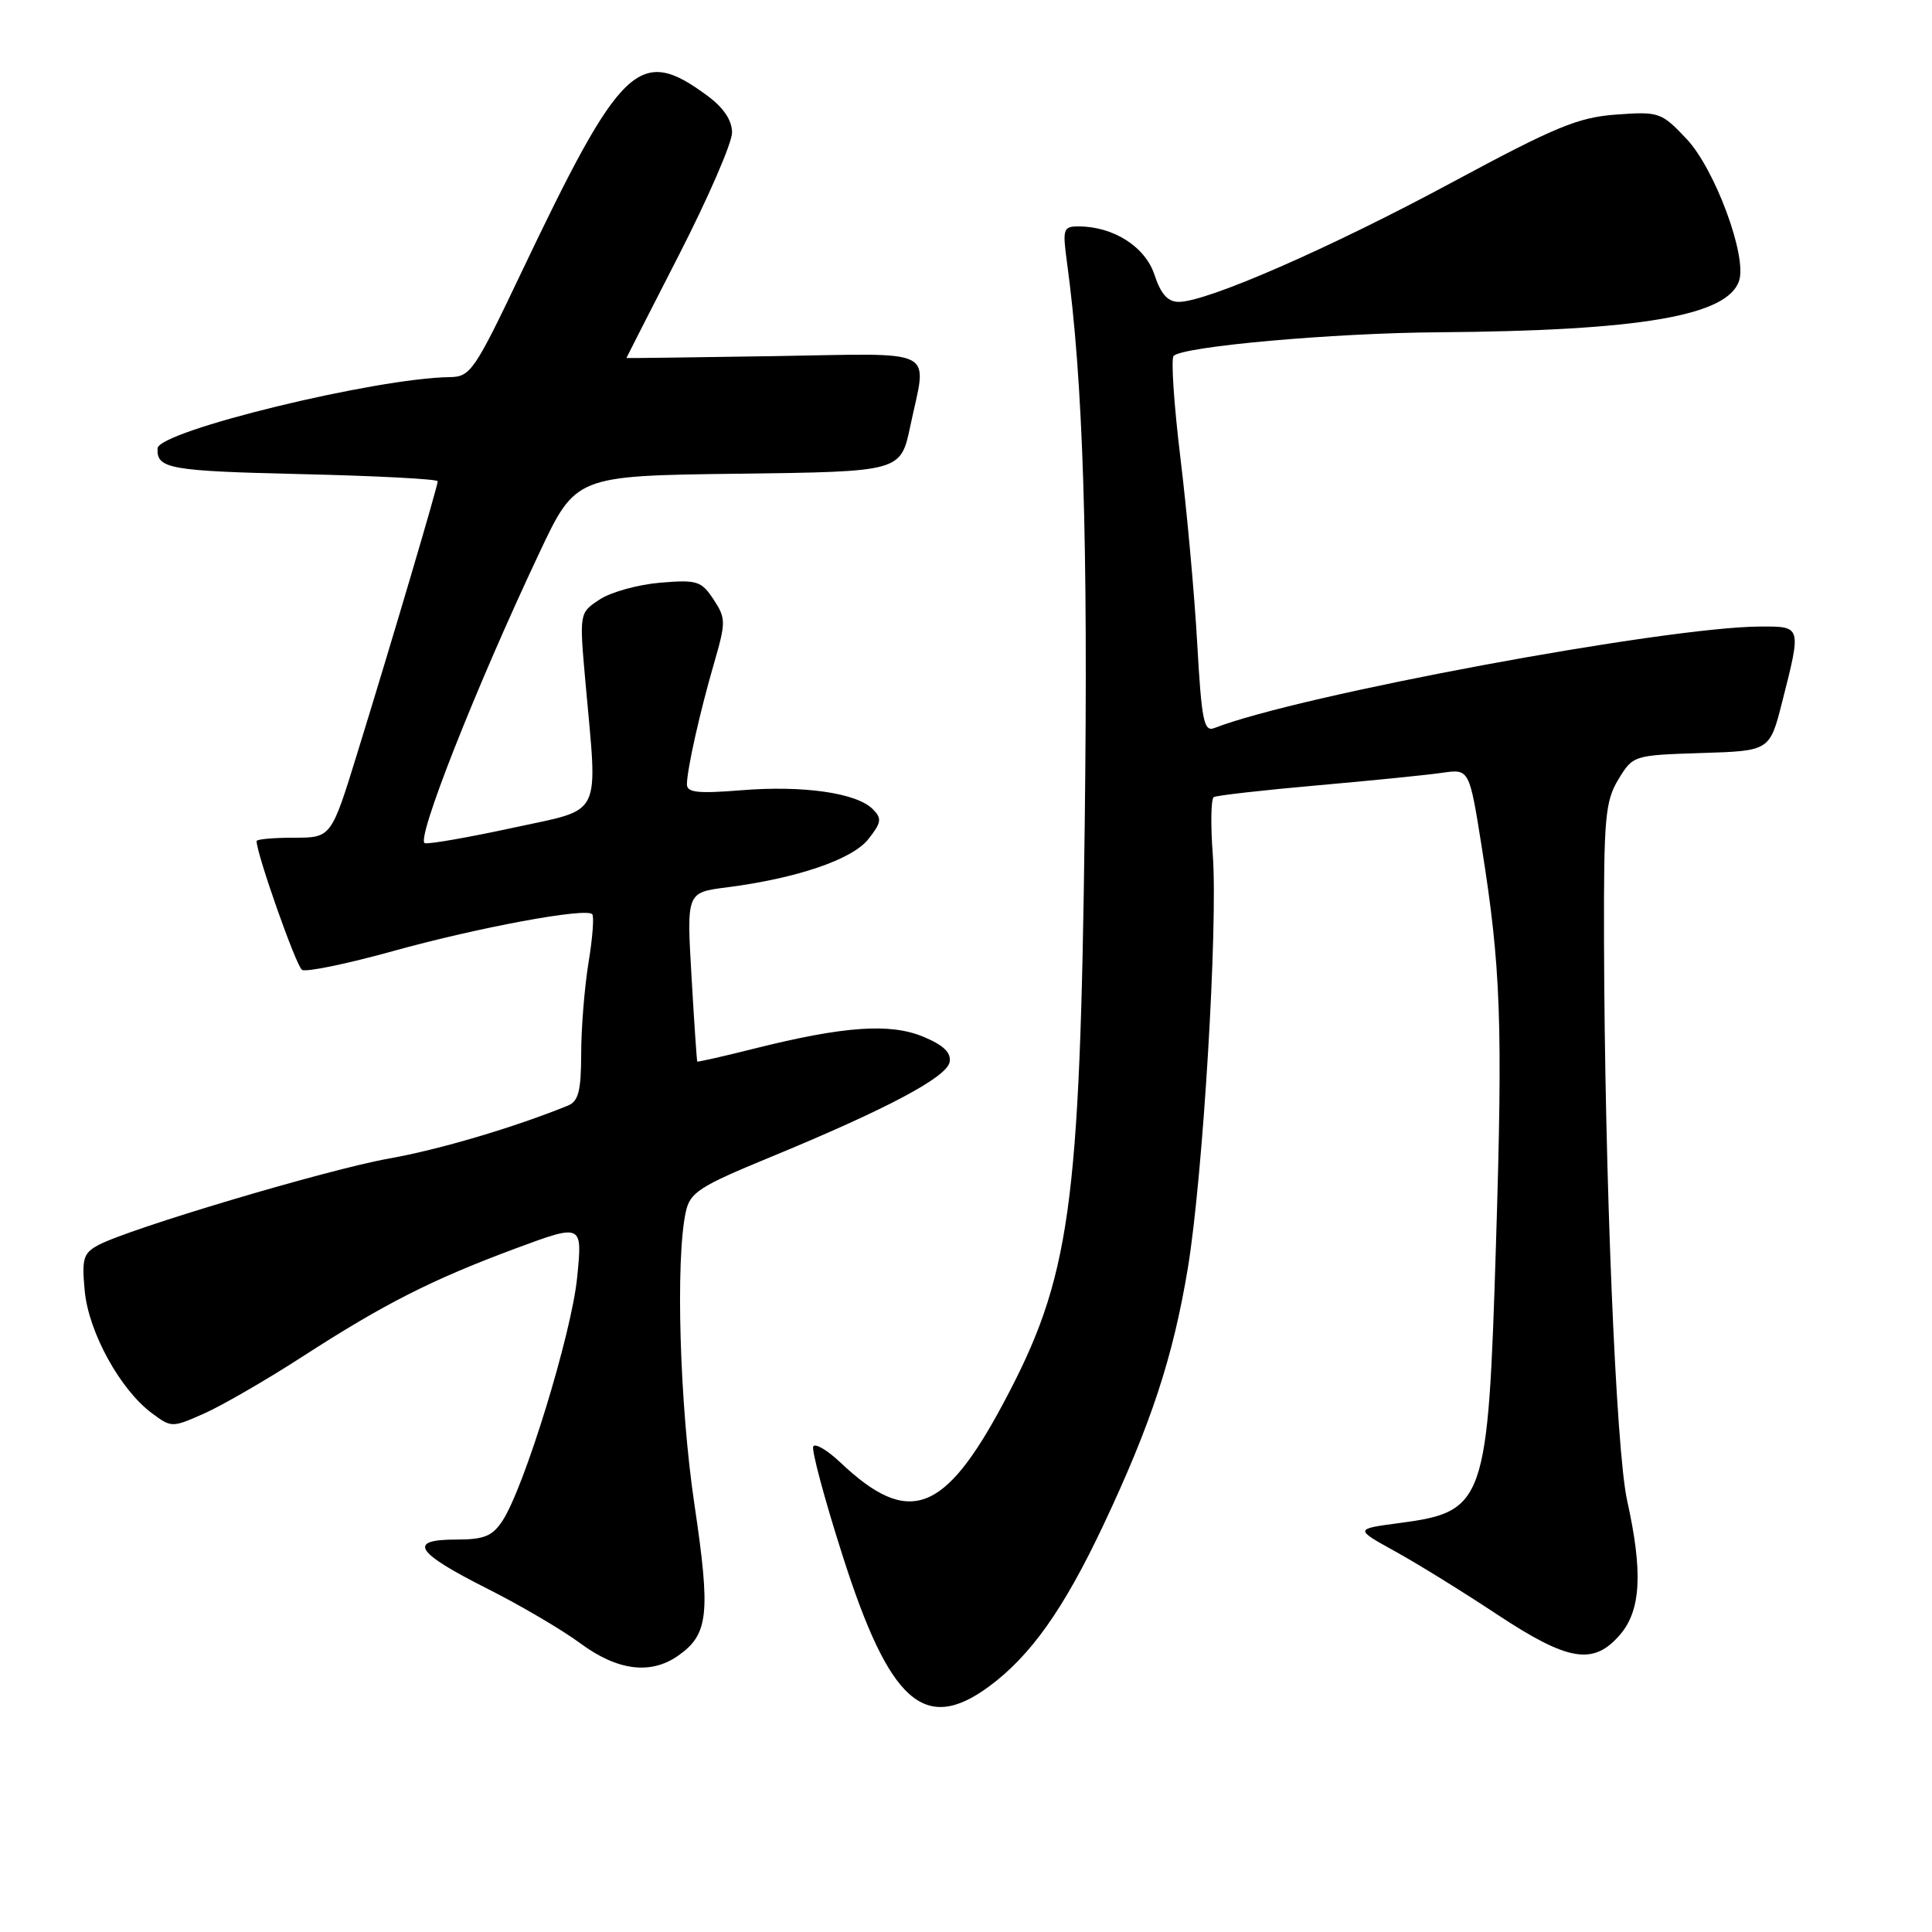 <?xml version="1.0" encoding="UTF-8" standalone="no"?>
<!DOCTYPE svg PUBLIC "-//W3C//DTD SVG 1.1//EN" "http://www.w3.org/Graphics/SVG/1.1/DTD/svg11.dtd" >
<svg xmlns="http://www.w3.org/2000/svg" xmlns:xlink="http://www.w3.org/1999/xlink" version="1.1" viewBox="0 0 256 256">
 <g >
 <path fill="currentColor"
d=" M 131.06 223.46 C 136.57 219.39 140.94 213.24 146.22 202.05 C 152.54 188.64 155.44 179.83 157.40 168.00 C 159.40 155.86 161.40 122.69 160.70 113.26 C 160.40 109.28 160.46 105.84 160.83 105.62 C 161.20 105.40 167.35 104.70 174.50 104.07 C 181.65 103.44 189.12 102.69 191.09 102.40 C 194.69 101.88 194.69 101.88 196.33 112.19 C 198.88 128.23 199.14 135.47 198.22 165.00 C 197.16 199.23 196.79 200.31 185.37 201.82 C 179.50 202.60 179.50 202.60 184.84 205.55 C 187.78 207.17 193.86 210.93 198.34 213.90 C 207.81 220.16 211.13 220.71 214.66 216.61 C 217.44 213.38 217.71 208.31 215.60 198.81 C 214.12 192.14 212.62 155.68 212.54 124.50 C 212.50 108.39 212.70 106.16 214.44 103.28 C 216.38 100.09 216.44 100.07 225.44 99.78 C 234.50 99.50 234.50 99.50 236.15 93.00 C 238.71 82.92 238.73 83.00 233.25 83.02 C 220.69 83.07 172.00 92.12 160.91 96.47 C 159.52 97.01 159.22 95.53 158.64 85.30 C 158.28 78.81 157.27 67.72 156.41 60.66 C 155.55 53.59 155.15 47.52 155.51 47.16 C 156.76 45.90 176.57 44.13 190.50 44.03 C 217.41 43.83 228.96 41.85 230.45 37.17 C 231.49 33.88 227.22 22.38 223.49 18.42 C 220.14 14.87 219.85 14.77 214.16 15.18 C 209.10 15.55 206.11 16.79 192.40 24.17 C 176.29 32.85 159.94 40.00 156.20 40.00 C 154.74 40.00 153.82 38.98 152.97 36.40 C 151.74 32.68 147.52 30.00 142.90 30.00 C 140.89 30.00 140.78 30.35 141.37 34.69 C 143.52 50.40 144.20 71.65 143.73 109.38 C 143.10 160.19 141.82 169.31 132.99 185.86 C 125.13 200.61 120.40 202.34 111.36 193.79 C 109.64 192.16 108.02 191.20 107.76 191.66 C 107.51 192.12 109.25 198.64 111.65 206.14 C 117.86 225.61 122.51 229.76 131.06 223.46 Z  M 89.84 219.40 C 93.89 216.56 94.18 213.90 92.01 199.31 C 90.06 186.21 89.49 166.92 90.87 160.59 C 91.43 158.00 92.63 157.22 102.00 153.36 C 117.45 146.99 125.45 142.75 125.83 140.73 C 126.06 139.49 125.03 138.49 122.36 137.38 C 117.97 135.54 111.83 135.97 100.00 138.93 C 95.88 139.97 92.45 140.74 92.39 140.66 C 92.33 140.57 91.98 135.50 91.63 129.38 C 90.98 118.26 90.98 118.26 96.24 117.59 C 105.59 116.39 112.94 113.89 115.07 111.18 C 116.81 108.97 116.88 108.45 115.63 107.20 C 113.49 105.06 106.42 104.05 98.25 104.71 C 92.42 105.18 91.00 105.02 91.02 103.90 C 91.06 101.83 92.75 94.29 94.64 87.80 C 96.19 82.43 96.19 81.93 94.55 79.43 C 92.94 76.99 92.37 76.80 87.49 77.21 C 84.57 77.45 80.96 78.45 79.47 79.43 C 76.76 81.20 76.76 81.20 77.57 90.35 C 79.21 108.68 80.01 107.06 68.00 109.68 C 62.22 110.93 56.96 111.86 56.30 111.73 C 55.01 111.48 63.02 91.15 71.46 73.27 C 76.28 63.04 76.28 63.04 97.81 62.77 C 119.34 62.50 119.34 62.50 120.61 56.50 C 122.84 45.88 124.71 46.84 102.50 47.19 C 91.77 47.36 83.00 47.47 83.00 47.44 C 83.00 47.41 86.15 41.23 90.00 33.71 C 93.85 26.19 97.00 18.93 97.00 17.57 C 97.00 15.95 95.89 14.28 93.75 12.70 C 84.70 6.01 82.34 8.26 69.00 36.28 C 62.89 49.11 62.33 49.93 59.62 49.97 C 49.84 50.08 21.01 57.11 20.88 59.41 C 20.74 62.11 22.40 62.41 39.81 62.82 C 49.82 63.05 58.00 63.48 58.00 63.77 C 58.00 64.43 51.93 84.96 47.36 99.75 C 43.89 111.00 43.89 111.00 38.94 111.00 C 36.22 111.00 34.00 111.20 34.00 111.45 C 34.00 113.15 39.25 128.04 40.02 128.51 C 40.55 128.84 45.96 127.72 52.06 126.03 C 63.37 122.89 77.59 120.25 78.47 121.13 C 78.74 121.40 78.52 124.30 77.98 127.56 C 77.45 130.83 77.01 136.26 77.01 139.64 C 77.00 144.55 76.65 145.93 75.25 146.50 C 68.13 149.39 58.26 152.32 51.50 153.52 C 43.30 154.99 17.16 162.78 13.05 164.97 C 11.03 166.05 10.82 166.76 11.23 171.09 C 11.76 176.56 15.93 184.14 20.13 187.26 C 22.73 189.19 22.79 189.19 27.13 187.26 C 29.53 186.18 35.36 182.81 40.09 179.75 C 50.89 172.77 57.18 169.57 68.34 165.42 C 77.19 162.14 77.19 162.14 76.47 169.32 C 75.73 176.73 69.48 197.09 66.59 201.50 C 65.24 203.56 64.15 204.00 60.39 204.00 C 53.95 204.00 55.04 205.71 64.56 210.50 C 68.93 212.70 74.48 215.96 76.90 217.75 C 81.81 221.38 86.21 221.94 89.84 219.40 Z "/>
</g>
</svg>